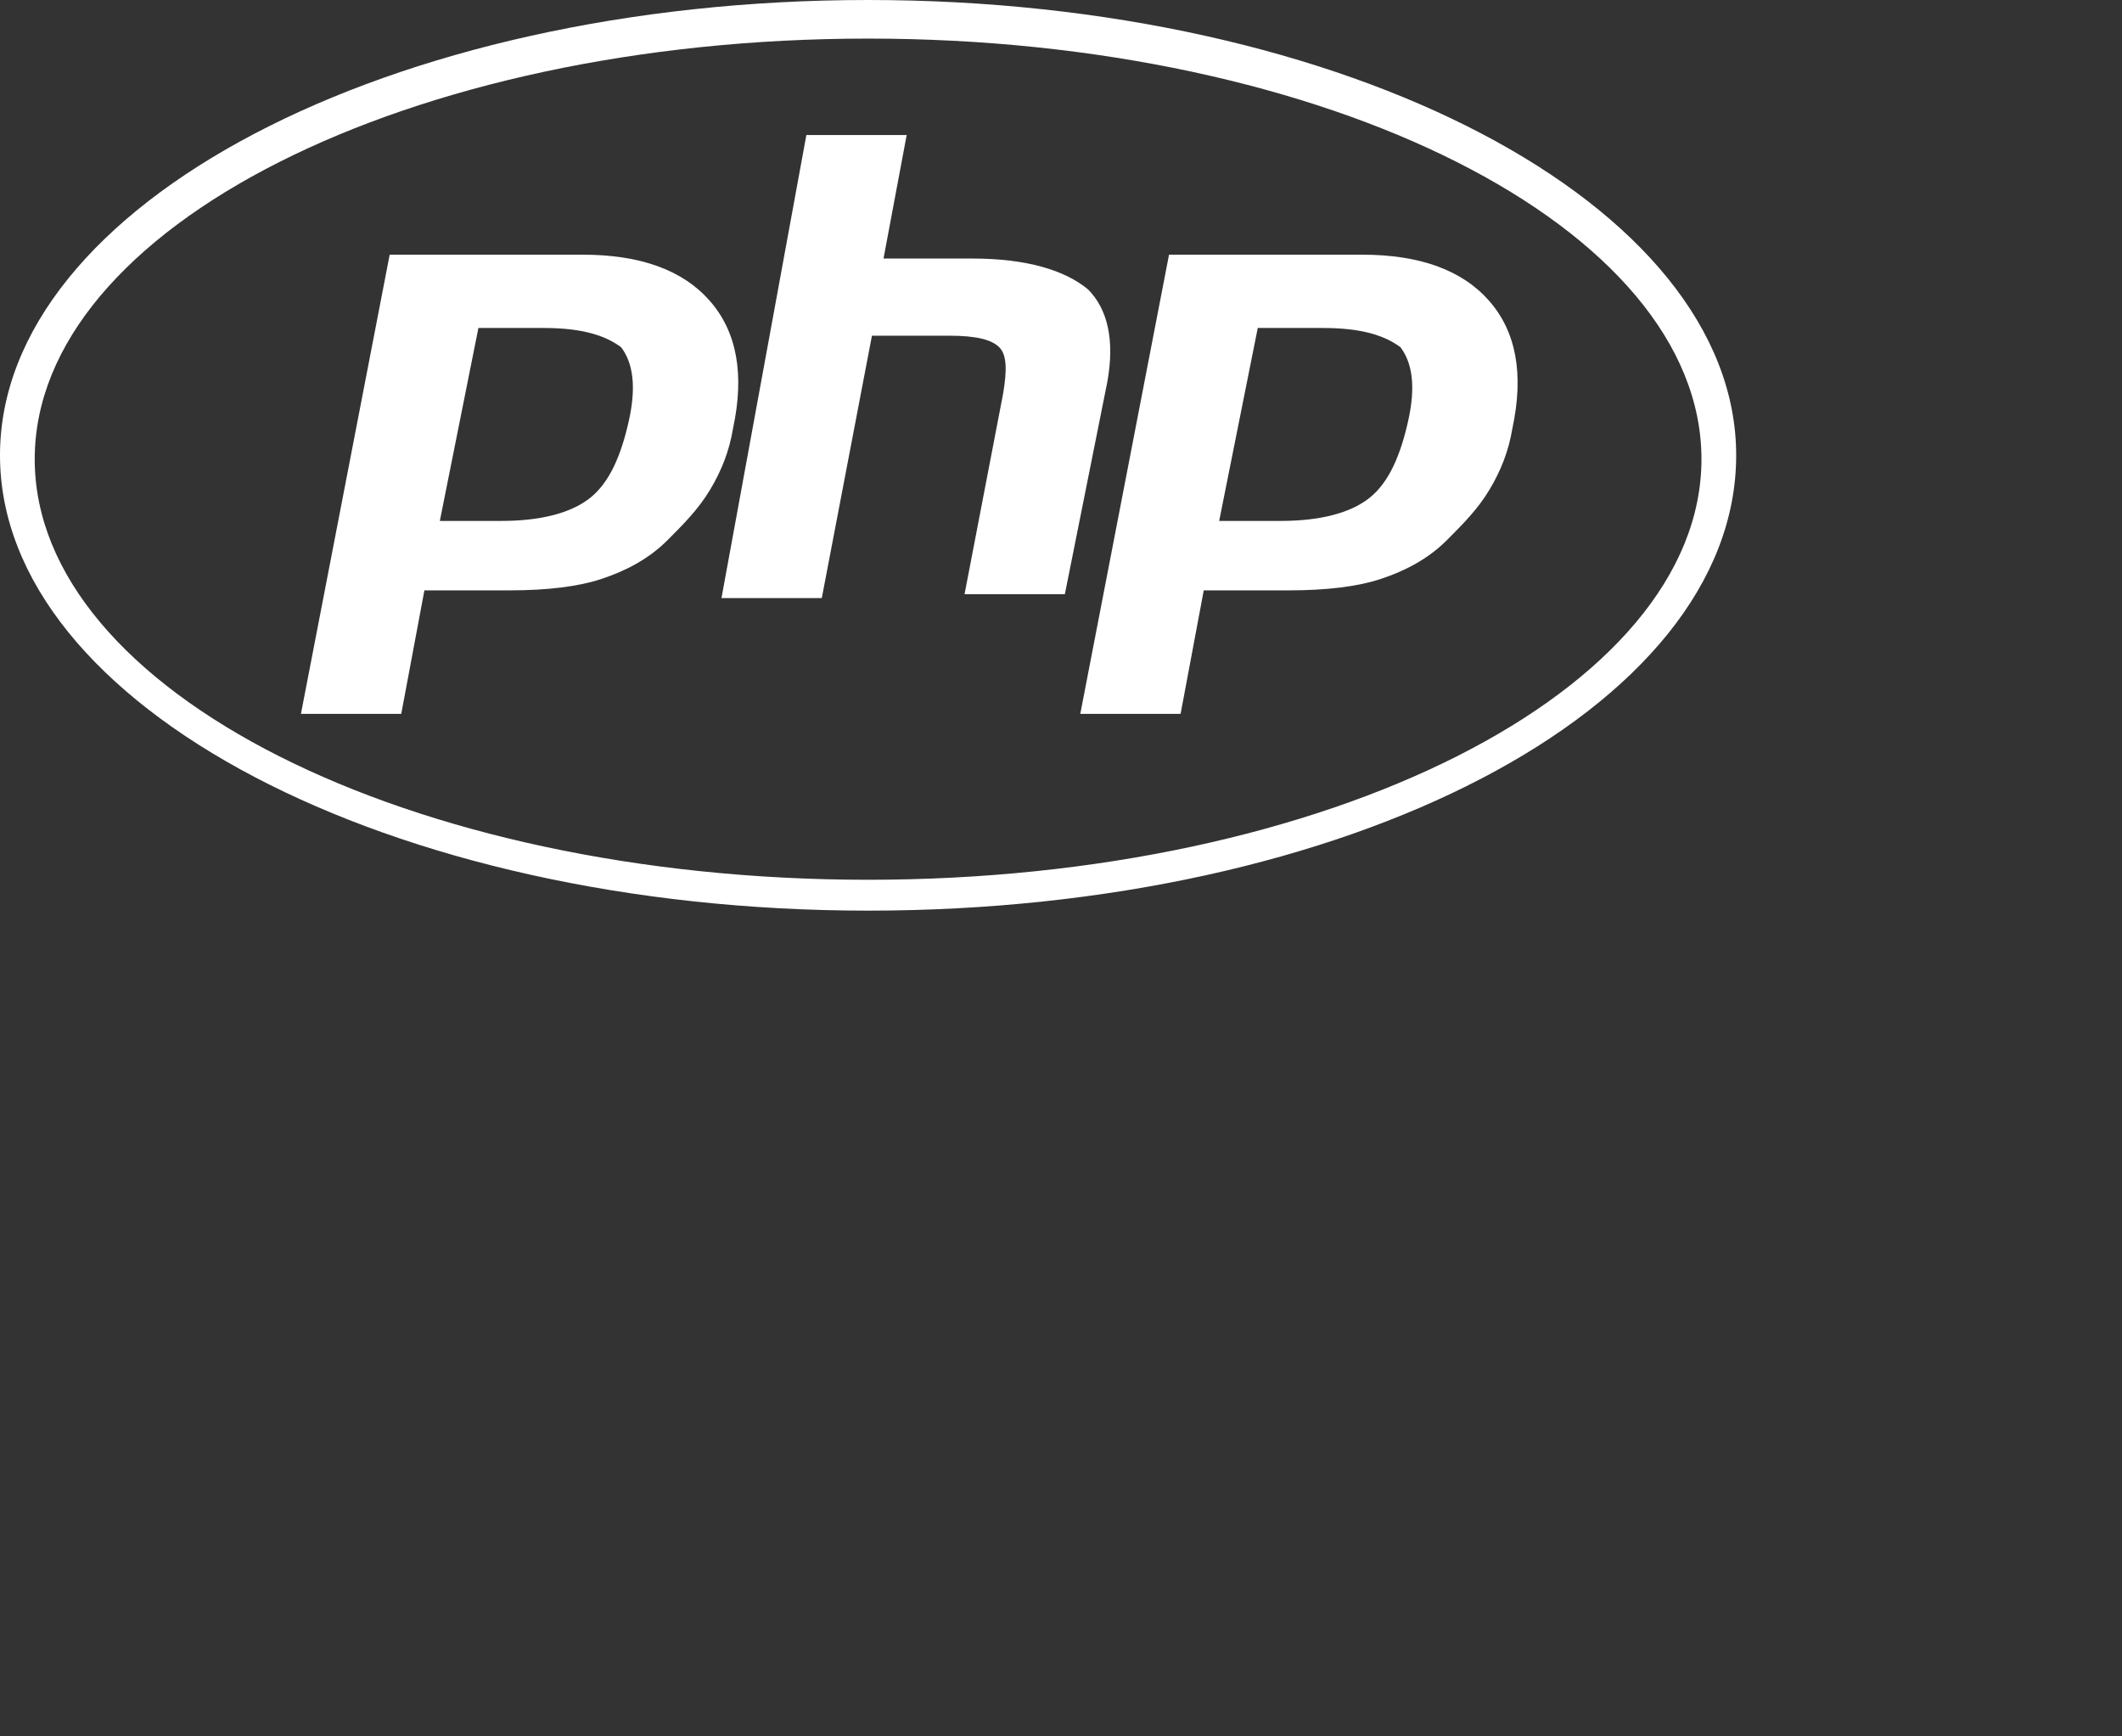 <svg xmlns="http://www.w3.org/2000/svg"
	xmlns:xlink="http://www.w3.org/1999/xlink"
	width="55px" height="45px"
	viewBox="0 0 55 45">
<rect x="0" y="0" width="55" height="45" fill="#333333" stroke="none"/>
<style type="text/css">
	.icon4_sm{fill:#FFFFFF;}
</style>
	<g>
		<g id="iconPHP">
			<path class="icon4_sm" d="M22.5,0C10.1,0,0,5.3,0,11.8c0,6.5,10.1,11.8,22.5,11.8S45,18.4,45,11.8C45,5.3,34.9,0,22.5,0z M22.5,22.8
				c-11.9,0-21.6-4.9-21.6-10.9c0-6,9.7-10.9,21.6-10.9c11.9,0,21.6,4.9,21.6,10.9C44.1,17.9,34.4,22.8,22.5,22.8z"/>
			<g>
				<path class="icon4_sm" d="M14.1,8.5c1,0,1.6,0.2,2,0.5c0.3,0.4,0.4,1,0.2,1.9c-0.2,0.9-0.5,1.6-1,2c-0.5,0.4-1.3,0.6-2.3,0.6h-1.6l1-5
					H14.1z M7.8,18.5h2.6l0.6-3.2h2.2c1,0,1.8-0.1,2.4-0.3c0.6-0.2,1.2-0.5,1.7-1c0.4-0.4,0.8-0.8,1.1-1.3c0.3-0.5,0.5-1,0.6-1.6
					c0.3-1.4,0.1-2.5-0.6-3.3c-0.7-0.8-1.8-1.2-3.3-1.2h-5L7.8,18.5z"/>
				<path class="icon4_sm" d="M20.9,3.5h2.6l-0.6,3.2h2.3c1.4,0,2.4,0.3,3,0.8c0.5,0.5,0.7,1.3,0.5,2.4l-1.1,5.5h-2.6l1-5.2
					c0.1-0.6,0.1-1-0.1-1.2c-0.2-0.2-0.6-0.3-1.3-0.3h-2l-1.3,6.8h-2.6L20.9,3.5z"/>
				<path class="icon4_sm" d="M34.3,8.5c1,0,1.6,0.2,2,0.5c0.3,0.4,0.4,1,0.2,1.9c-0.2,0.9-0.5,1.6-1,2c-0.5,0.4-1.3,0.6-2.3,0.6h-1.6l1-5
					H34.3z M28,18.5h2.6l0.6-3.2h2.2c1,0,1.8-0.1,2.4-0.3c0.6-0.2,1.2-0.5,1.7-1c0.4-0.4,0.8-0.8,1.1-1.3c0.3-0.5,0.5-1,0.6-1.6
					c0.3-1.4,0.1-2.5-0.6-3.3c-0.7-0.8-1.8-1.2-3.3-1.2h-5L28,18.5z"/>
			</g>
		</g>
	</g>
</svg>
